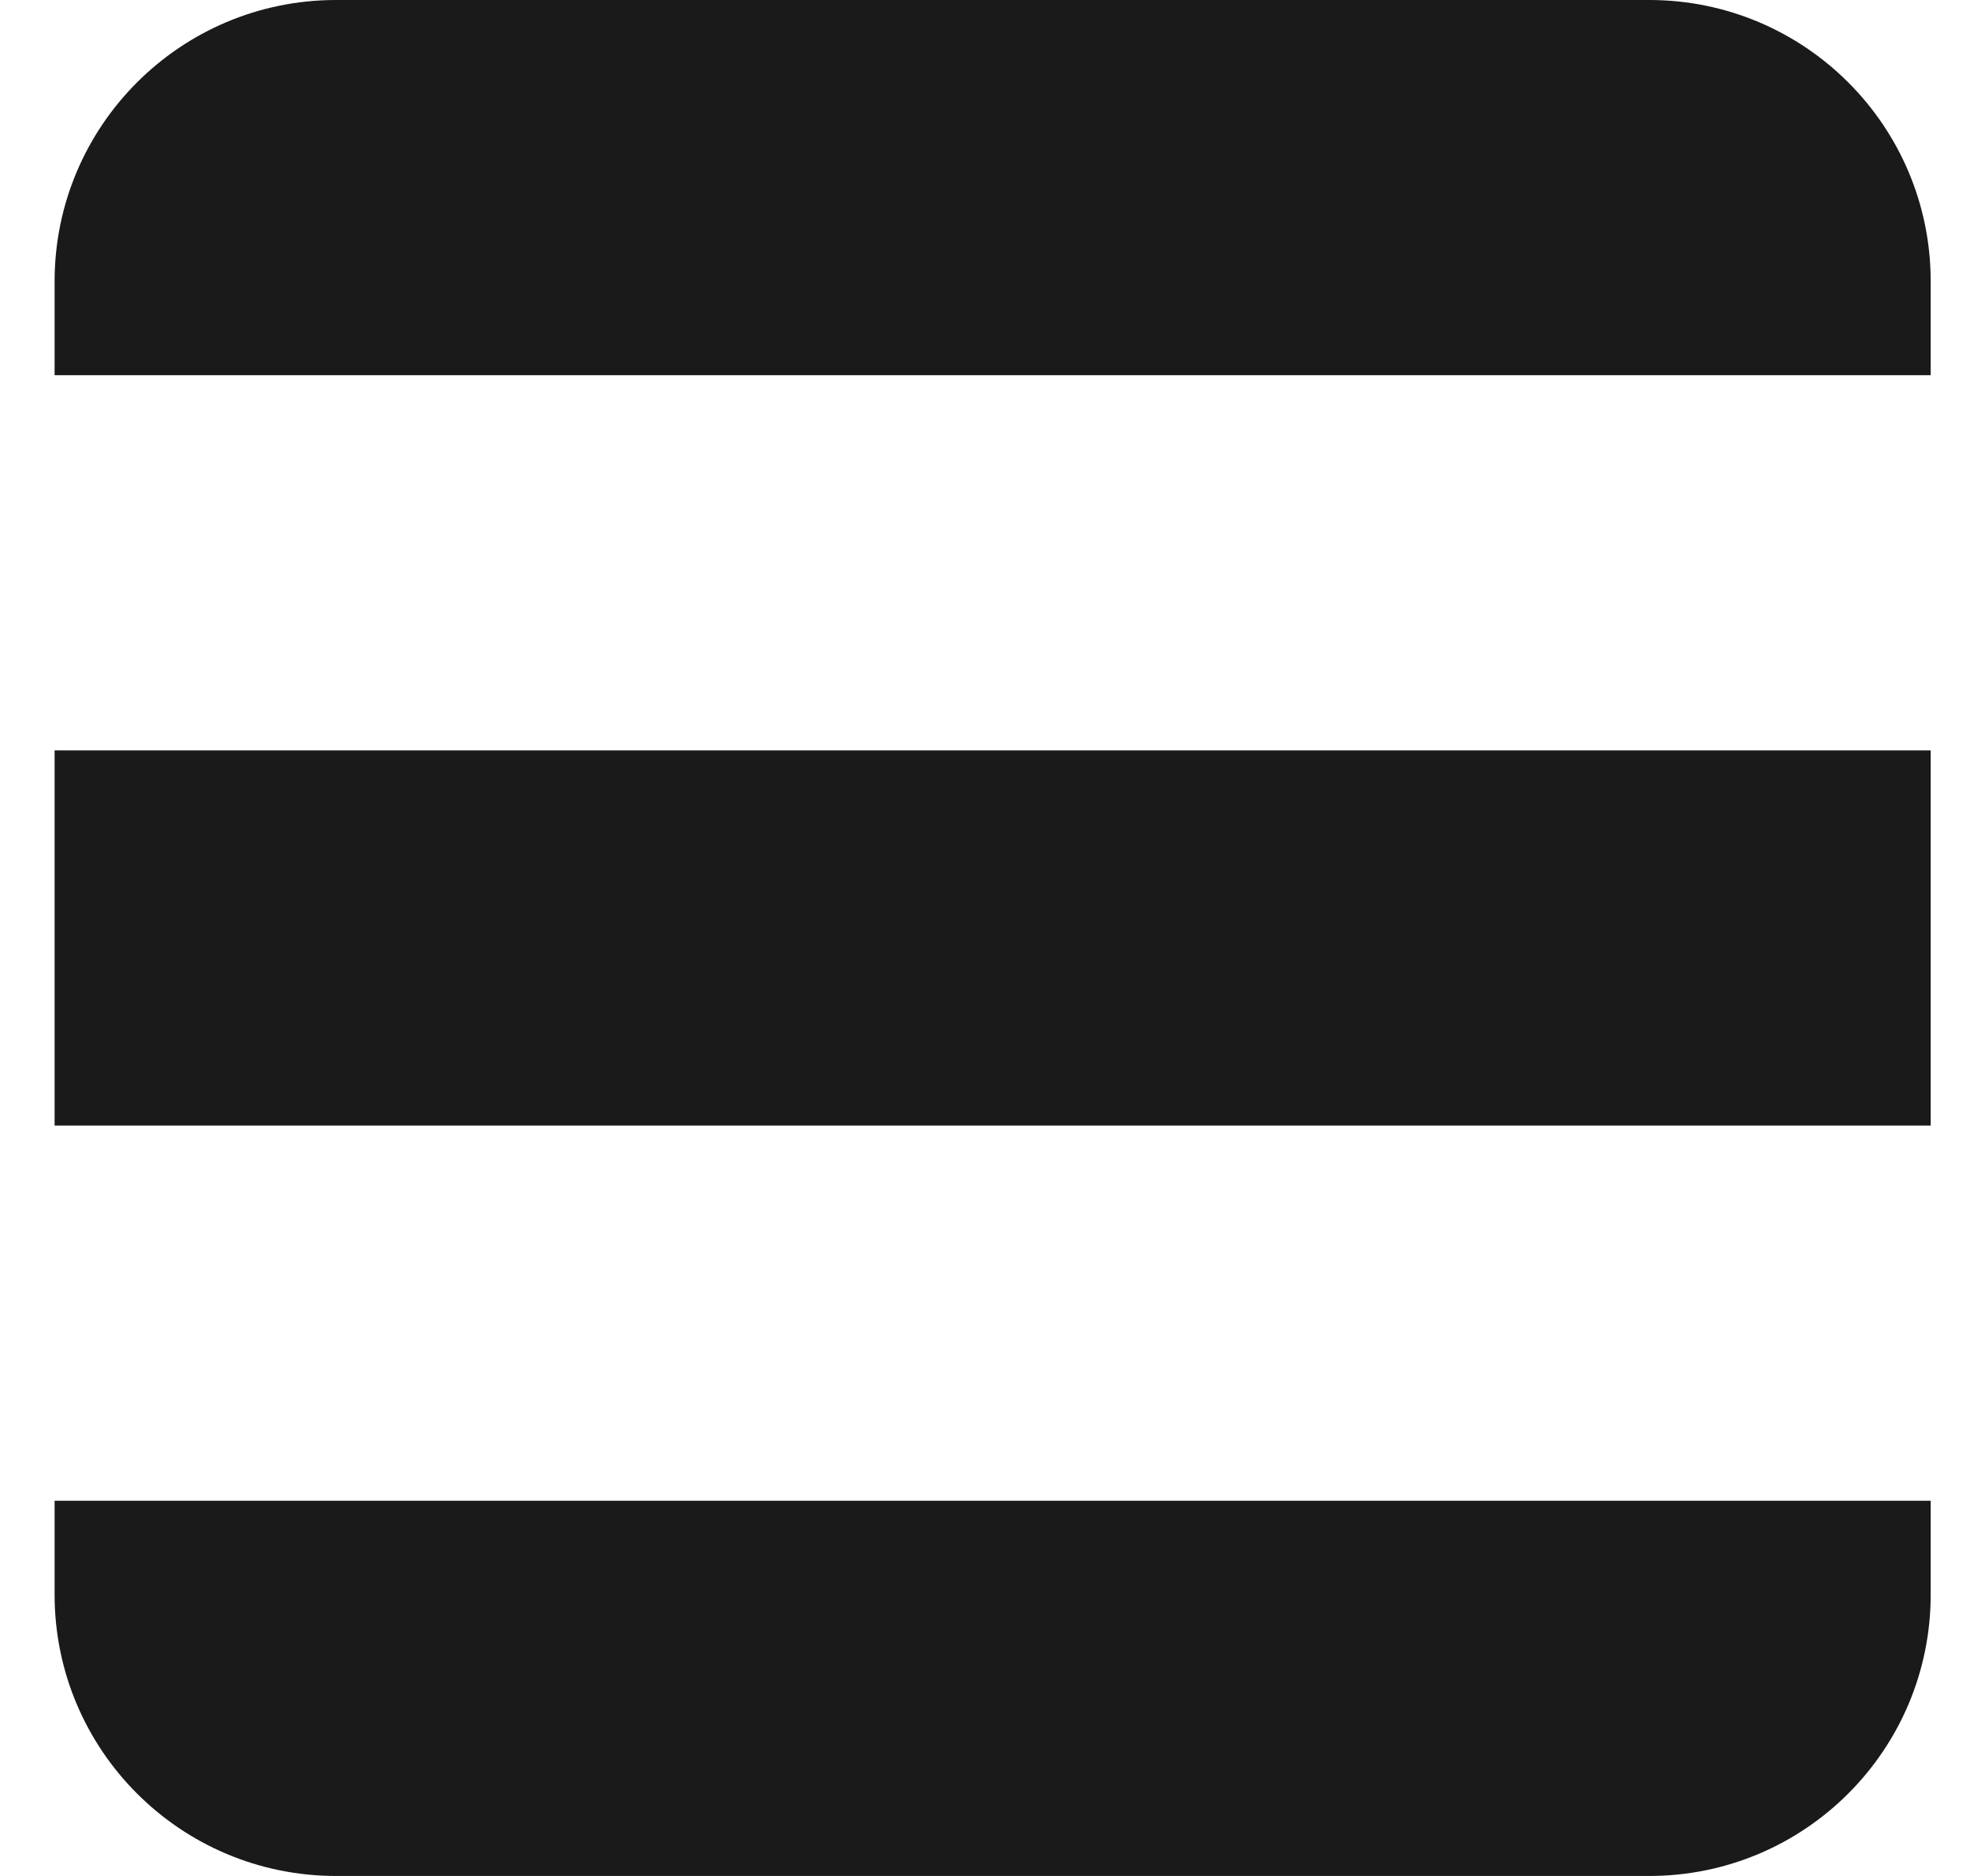 <svg width="21" height="20" viewBox="0 0 21 20" fill="none" xmlns="http://www.w3.org/2000/svg">
<path d="M0.582 3C0.582 1.343 1.925 0 3.582 0H17.581C19.238 0 20.581 1.343 20.581 3V4H0.582V3Z" fill="#1A1A1A"/>
<path d="M0.582 8H20.581V12H0.582V8Z" fill="#1A1A1A"/>
<path d="M0.582 16H20.581V17C20.581 18.657 19.238 20 17.581 20H3.582C1.925 20 0.582 18.657 0.582 17V16Z" fill="#1A1A1A"/>
</svg>
